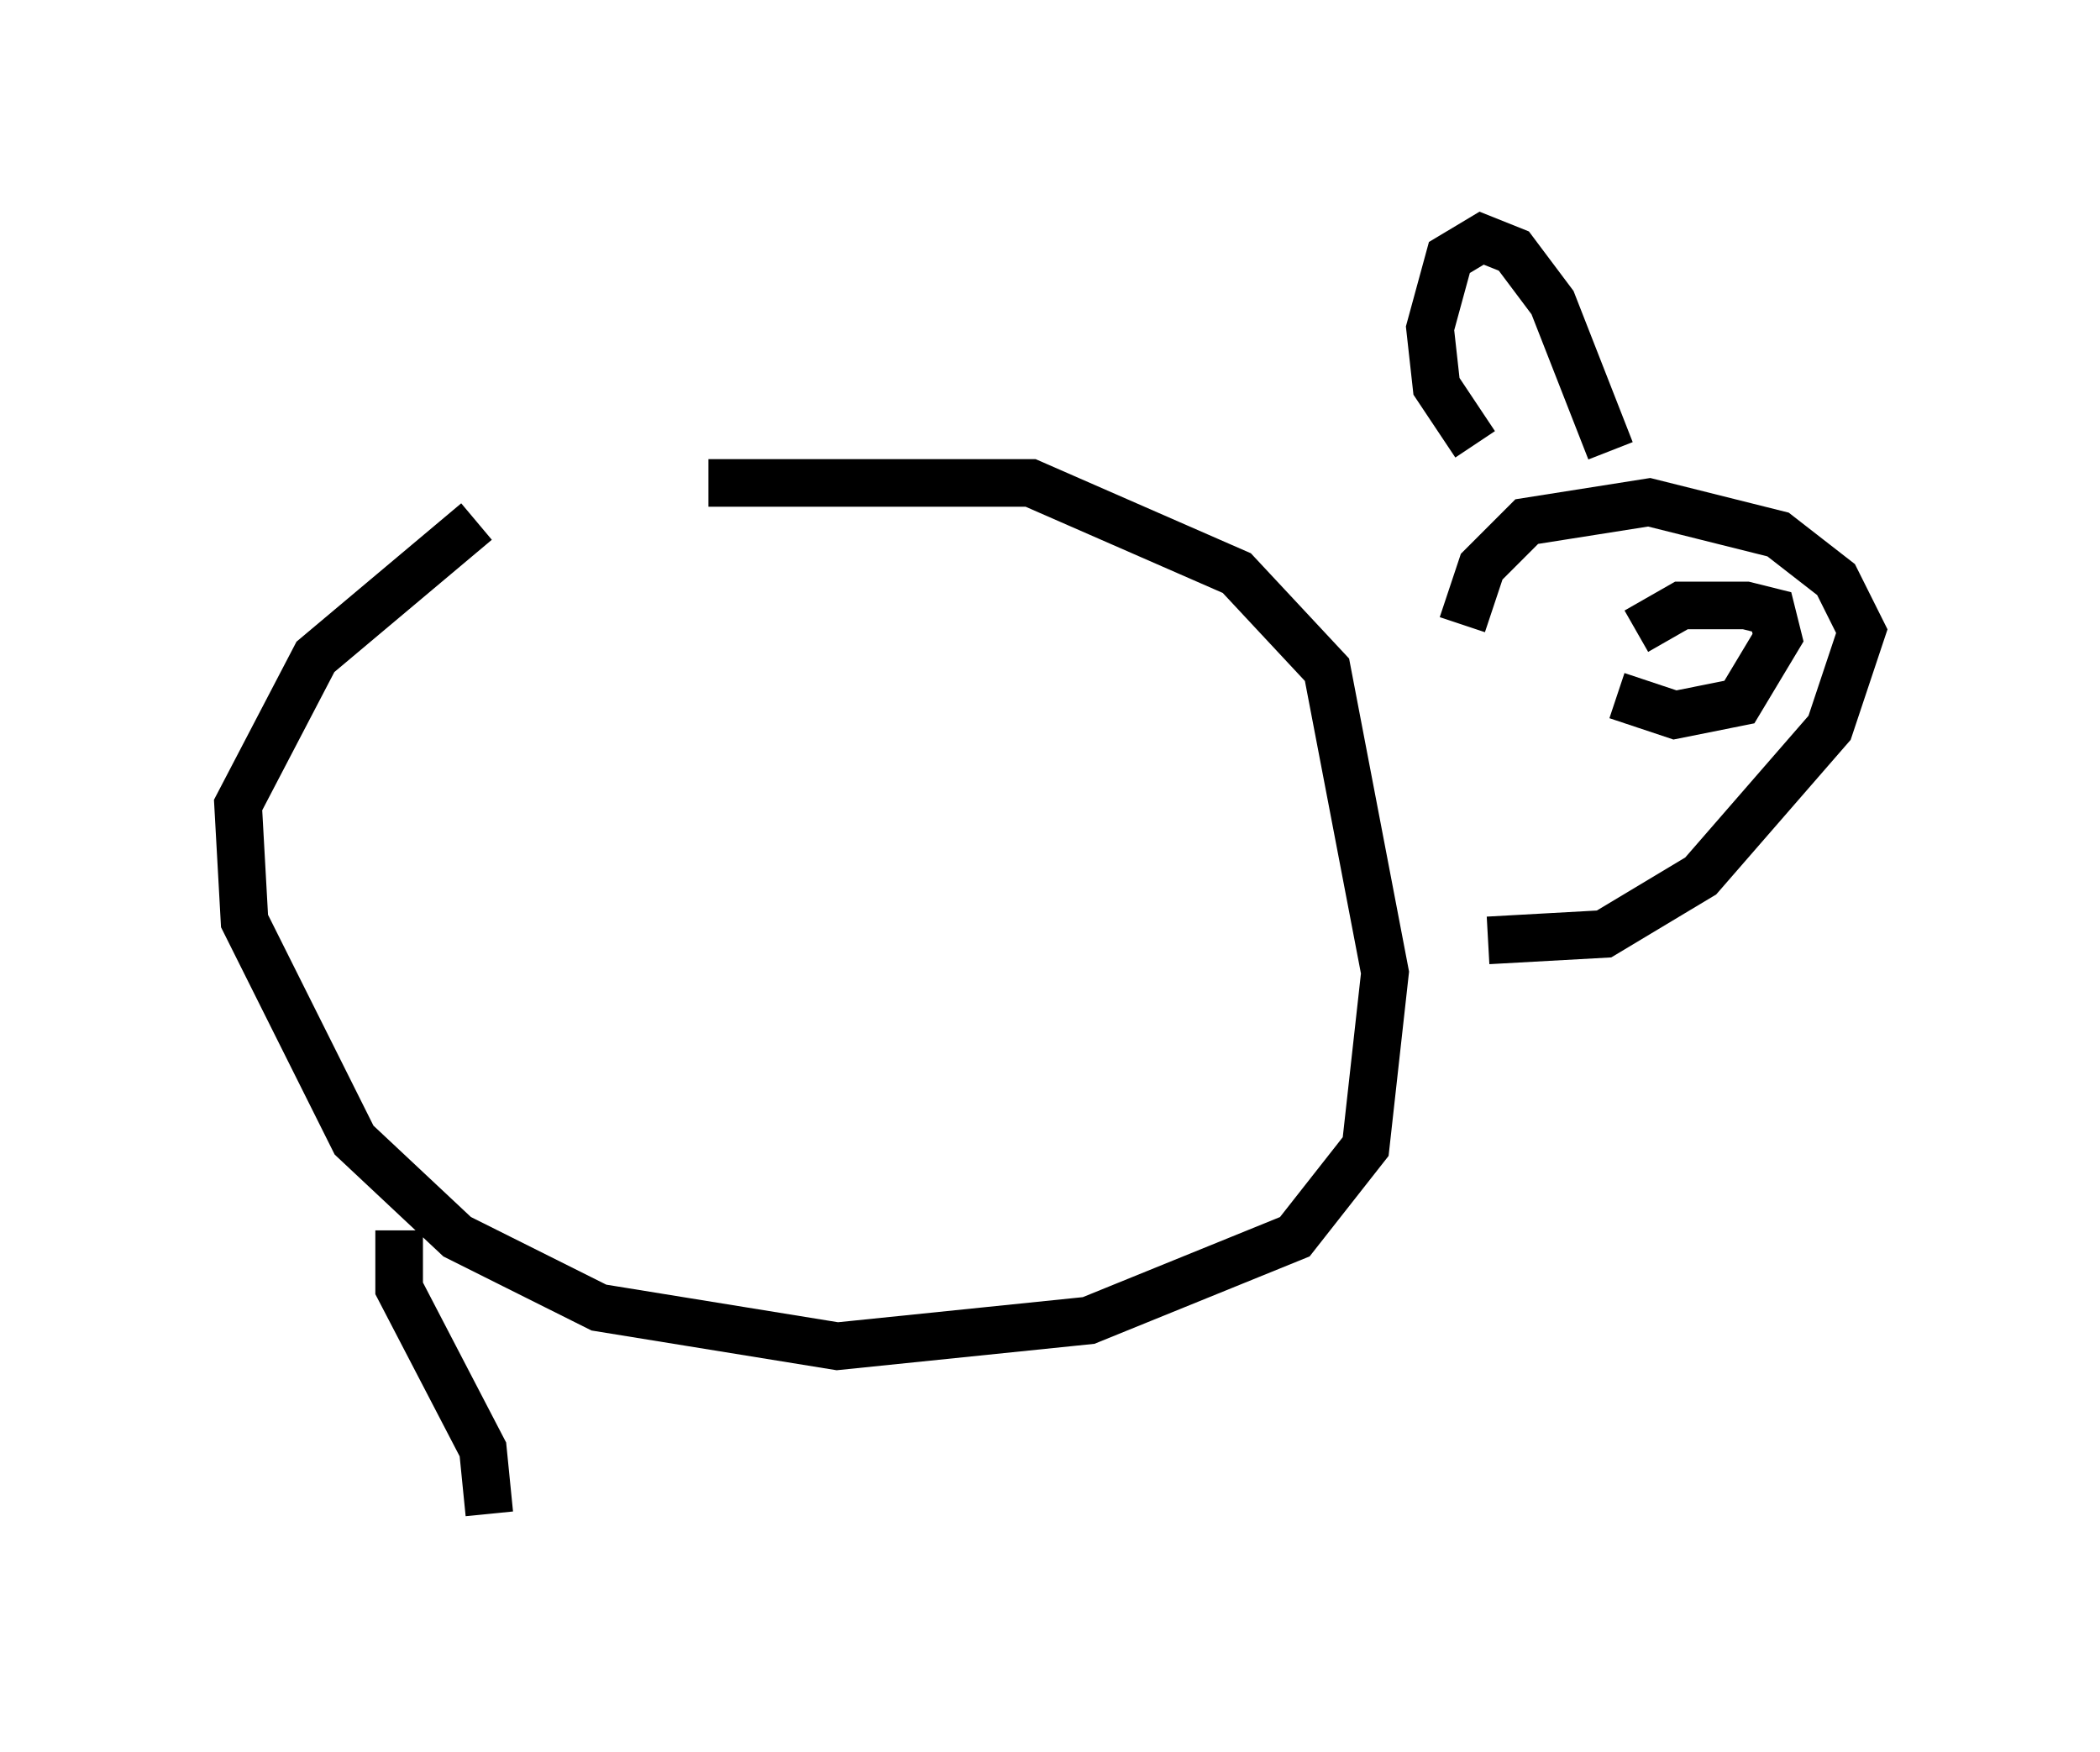 <?xml version="1.0" encoding="utf-8" ?>
<svg baseProfile="full" height="36.793" version="1.1" width="44.1" xmlns="http://www.w3.org/2000/svg" xmlns:ev="http://www.w3.org/2001/xml-events" xmlns:xlink="http://www.w3.org/1999/xlink"><defs /><rect fill="white" height="36.793" width="44.1" x="0" y="0" /><path d="M12.172, 10.277 m-2.165, 0.677 l-3.383, 2.842 -1.624, 3.112 l0.135, 2.436 2.3, 4.601 l2.165, 2.03 2.977, 1.488 l5.007, 0.812 5.277, -0.541 l4.33, -1.759 1.488, -1.894 l0.406, -3.654 -1.218, -6.36 l-1.894, -2.03 -4.33, -1.894 l-6.766, 0.0 m15.832, 2.977 l0.406, -1.218 0.947, -0.947 l2.571, -0.406 2.706, 0.677 l1.218, 0.947 0.541, 1.083 l-0.677, 2.03 -2.706, 3.112 l-2.03, 1.218 -2.436, 0.135 m-0.271, -10.419 l-0.812, -1.218 -0.135, -1.218 l0.406, -1.488 0.677, -0.406 l0.677, 0.271 0.812, 1.083 l1.218, 3.112 m0.135, 5.142 l1.218, 0.406 1.353, -0.271 l0.812, -1.353 -0.135, -0.541 l-0.541, -0.135 -1.353, 0.0 l-0.947, 0.541 m-25.981, 12.584 l0.0, 1.218 1.759, 3.383 l0.135, 1.353 " fill="none" stroke="black" stroke-width="1" /></svg>